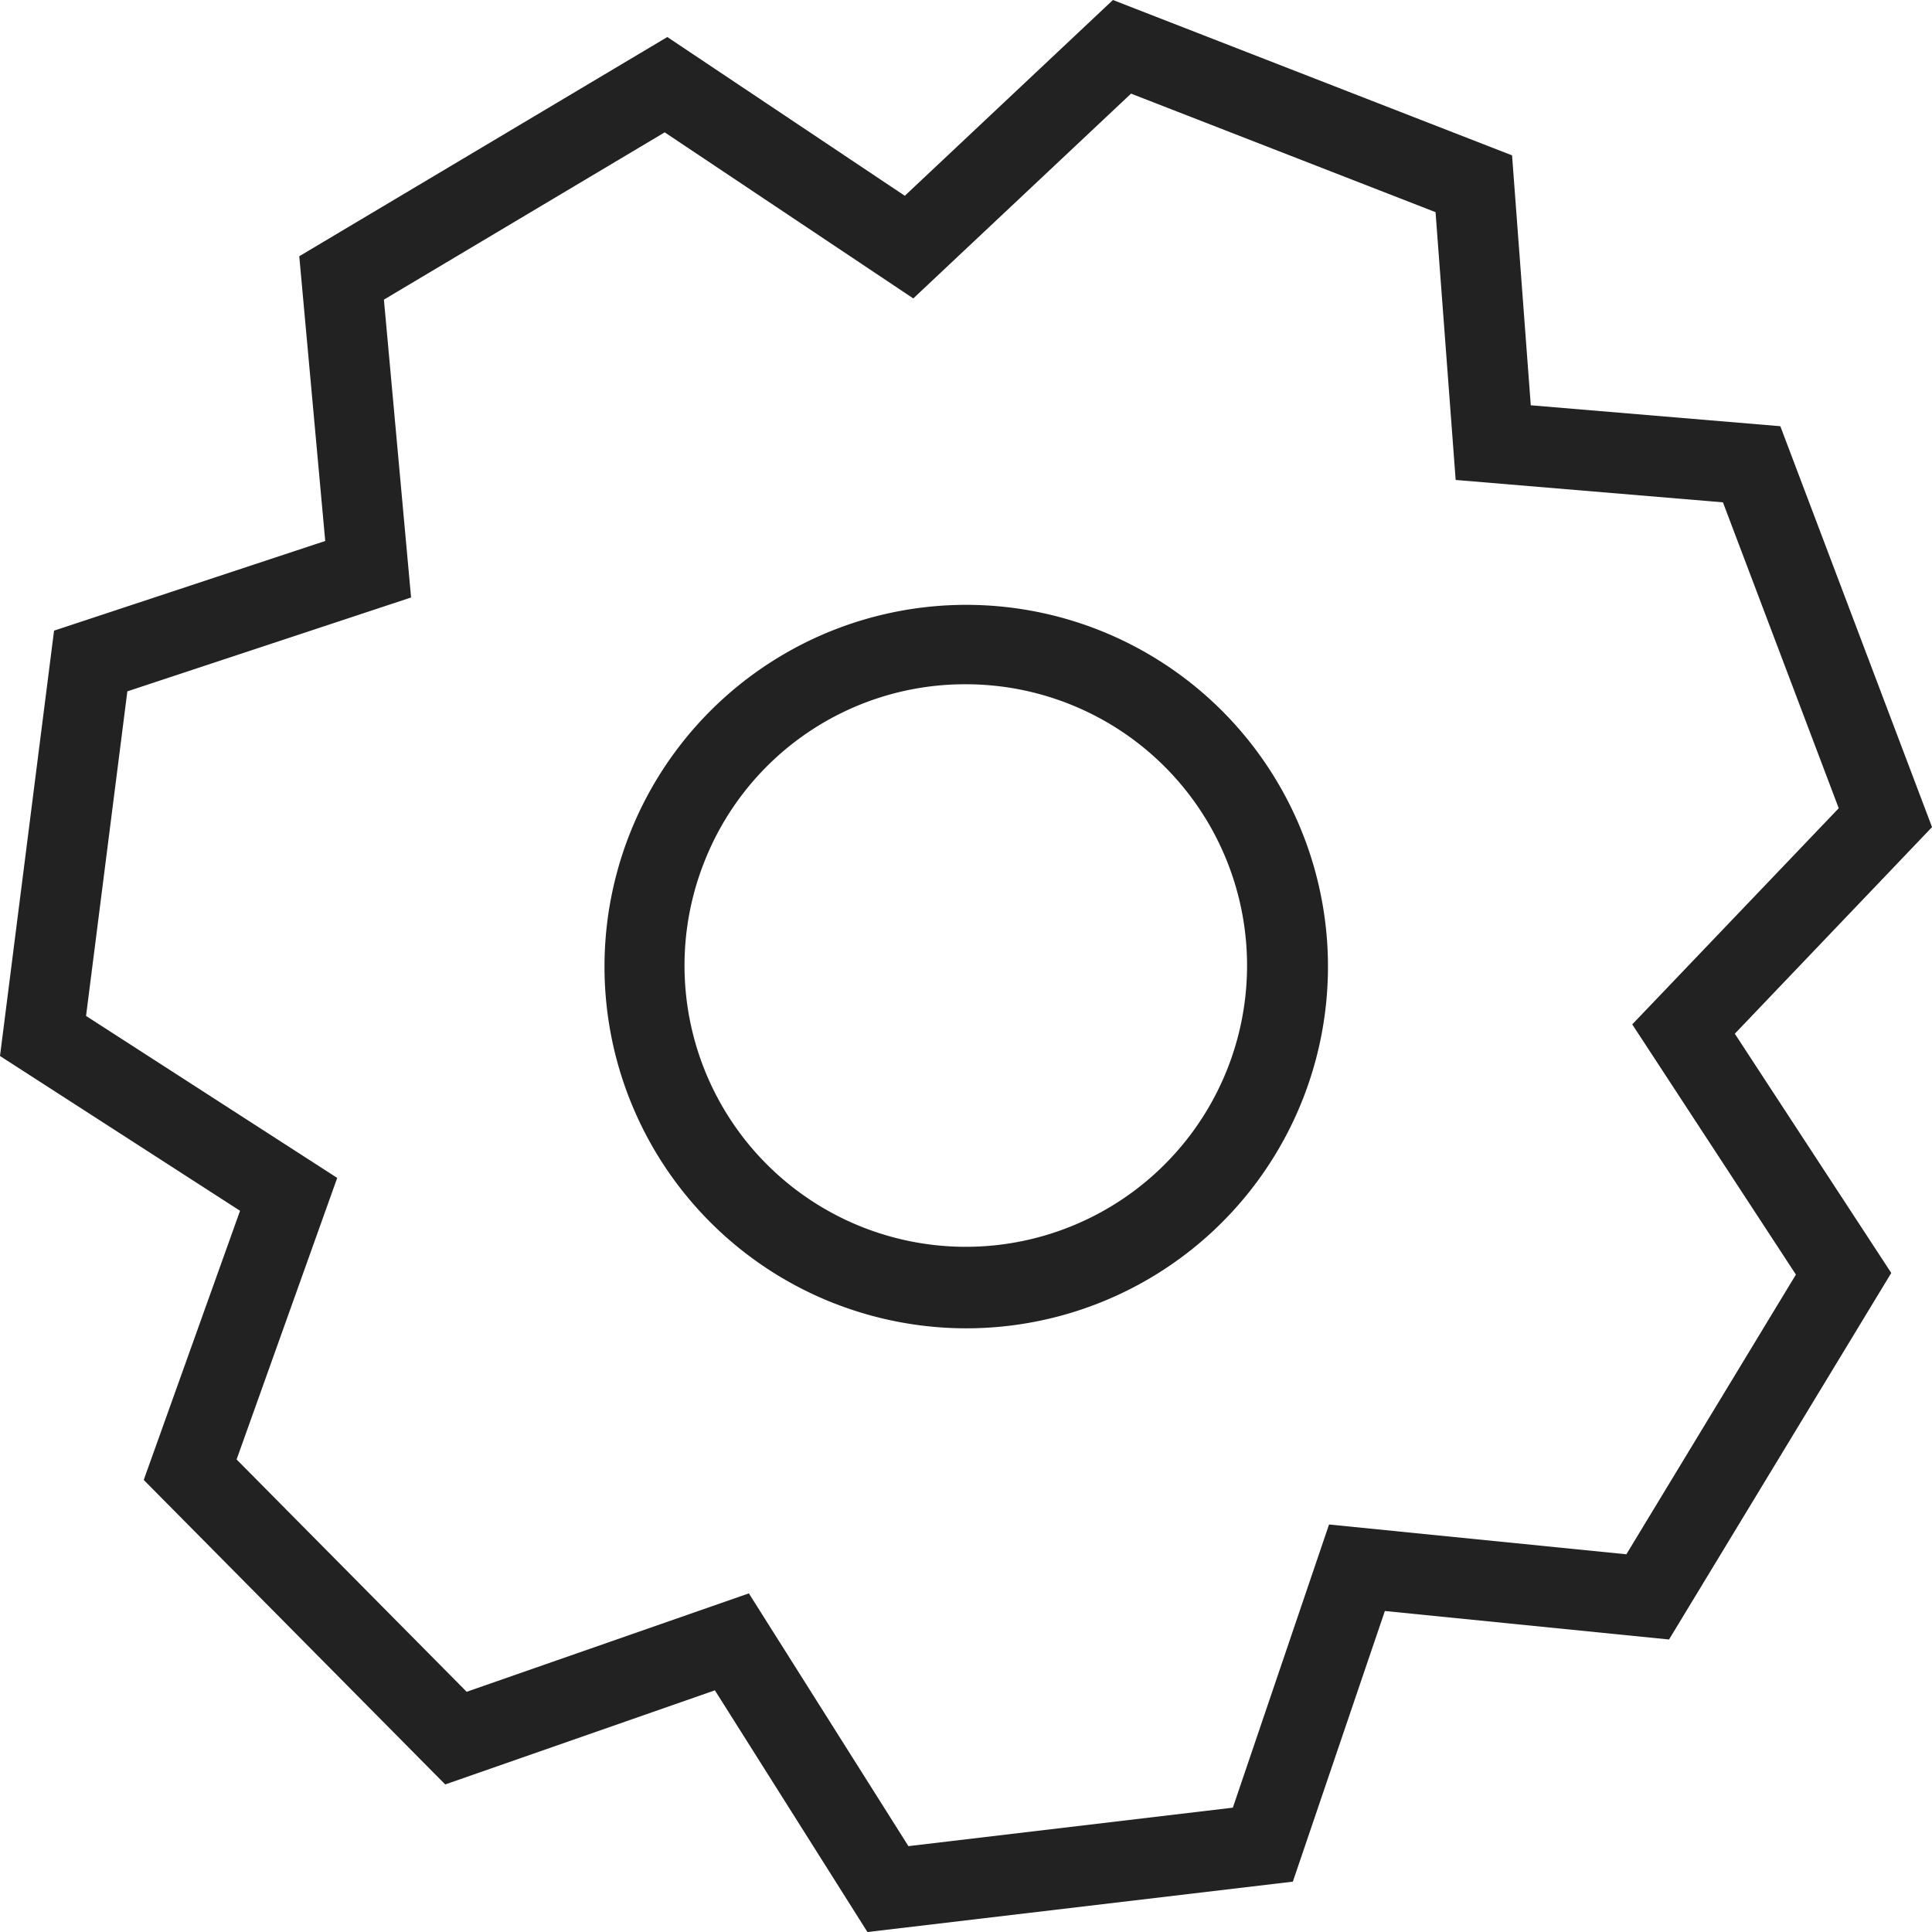 <svg xmlns="http://www.w3.org/2000/svg" width="47.999" height="48" viewBox="0 0 47.999 48"><path d="M1350.761,3960.995l-6.7,2.338-7.49-7.565,2.393-6.687-5.964-3.846,1.343-10.567,6.737-2.228-.645-7.074,9.144-5.446,5.9,3.944,5.171-4.864,9.916,3.86.465,6.209,6.2.52,3.769,9.96-4.9,5.133,3.887,5.944-5.521,9.106-7.06-.708-2.286,6.724L1354.551,3967Zm4.808,3.871,8.06-.956,2.39-7.035,7.387.74,4.212-6.949-4.066-6.216,5.13-5.37-2.877-7.6-6.64-.556-.5-6.653-7.565-2.945-5.41,5.088-6.176-4.126-6.976,4.156.675,7.4-7.049,2.332-1.026,8.064,6.24,4.024-2.5,6.995,5.716,5.772,7.011-2.445Zm-1.831-13.48a8.987,8.987,0,1,1,3.26.615A9,9,0,0,1,1353.738,3951.385Zm-3.26-10.922A6.988,6.988,0,1,0,1357,3936,6.958,6.958,0,0,0,1350.478,3940.464Z" transform="translate(-1333 -3919)" fill="#222"/></svg>